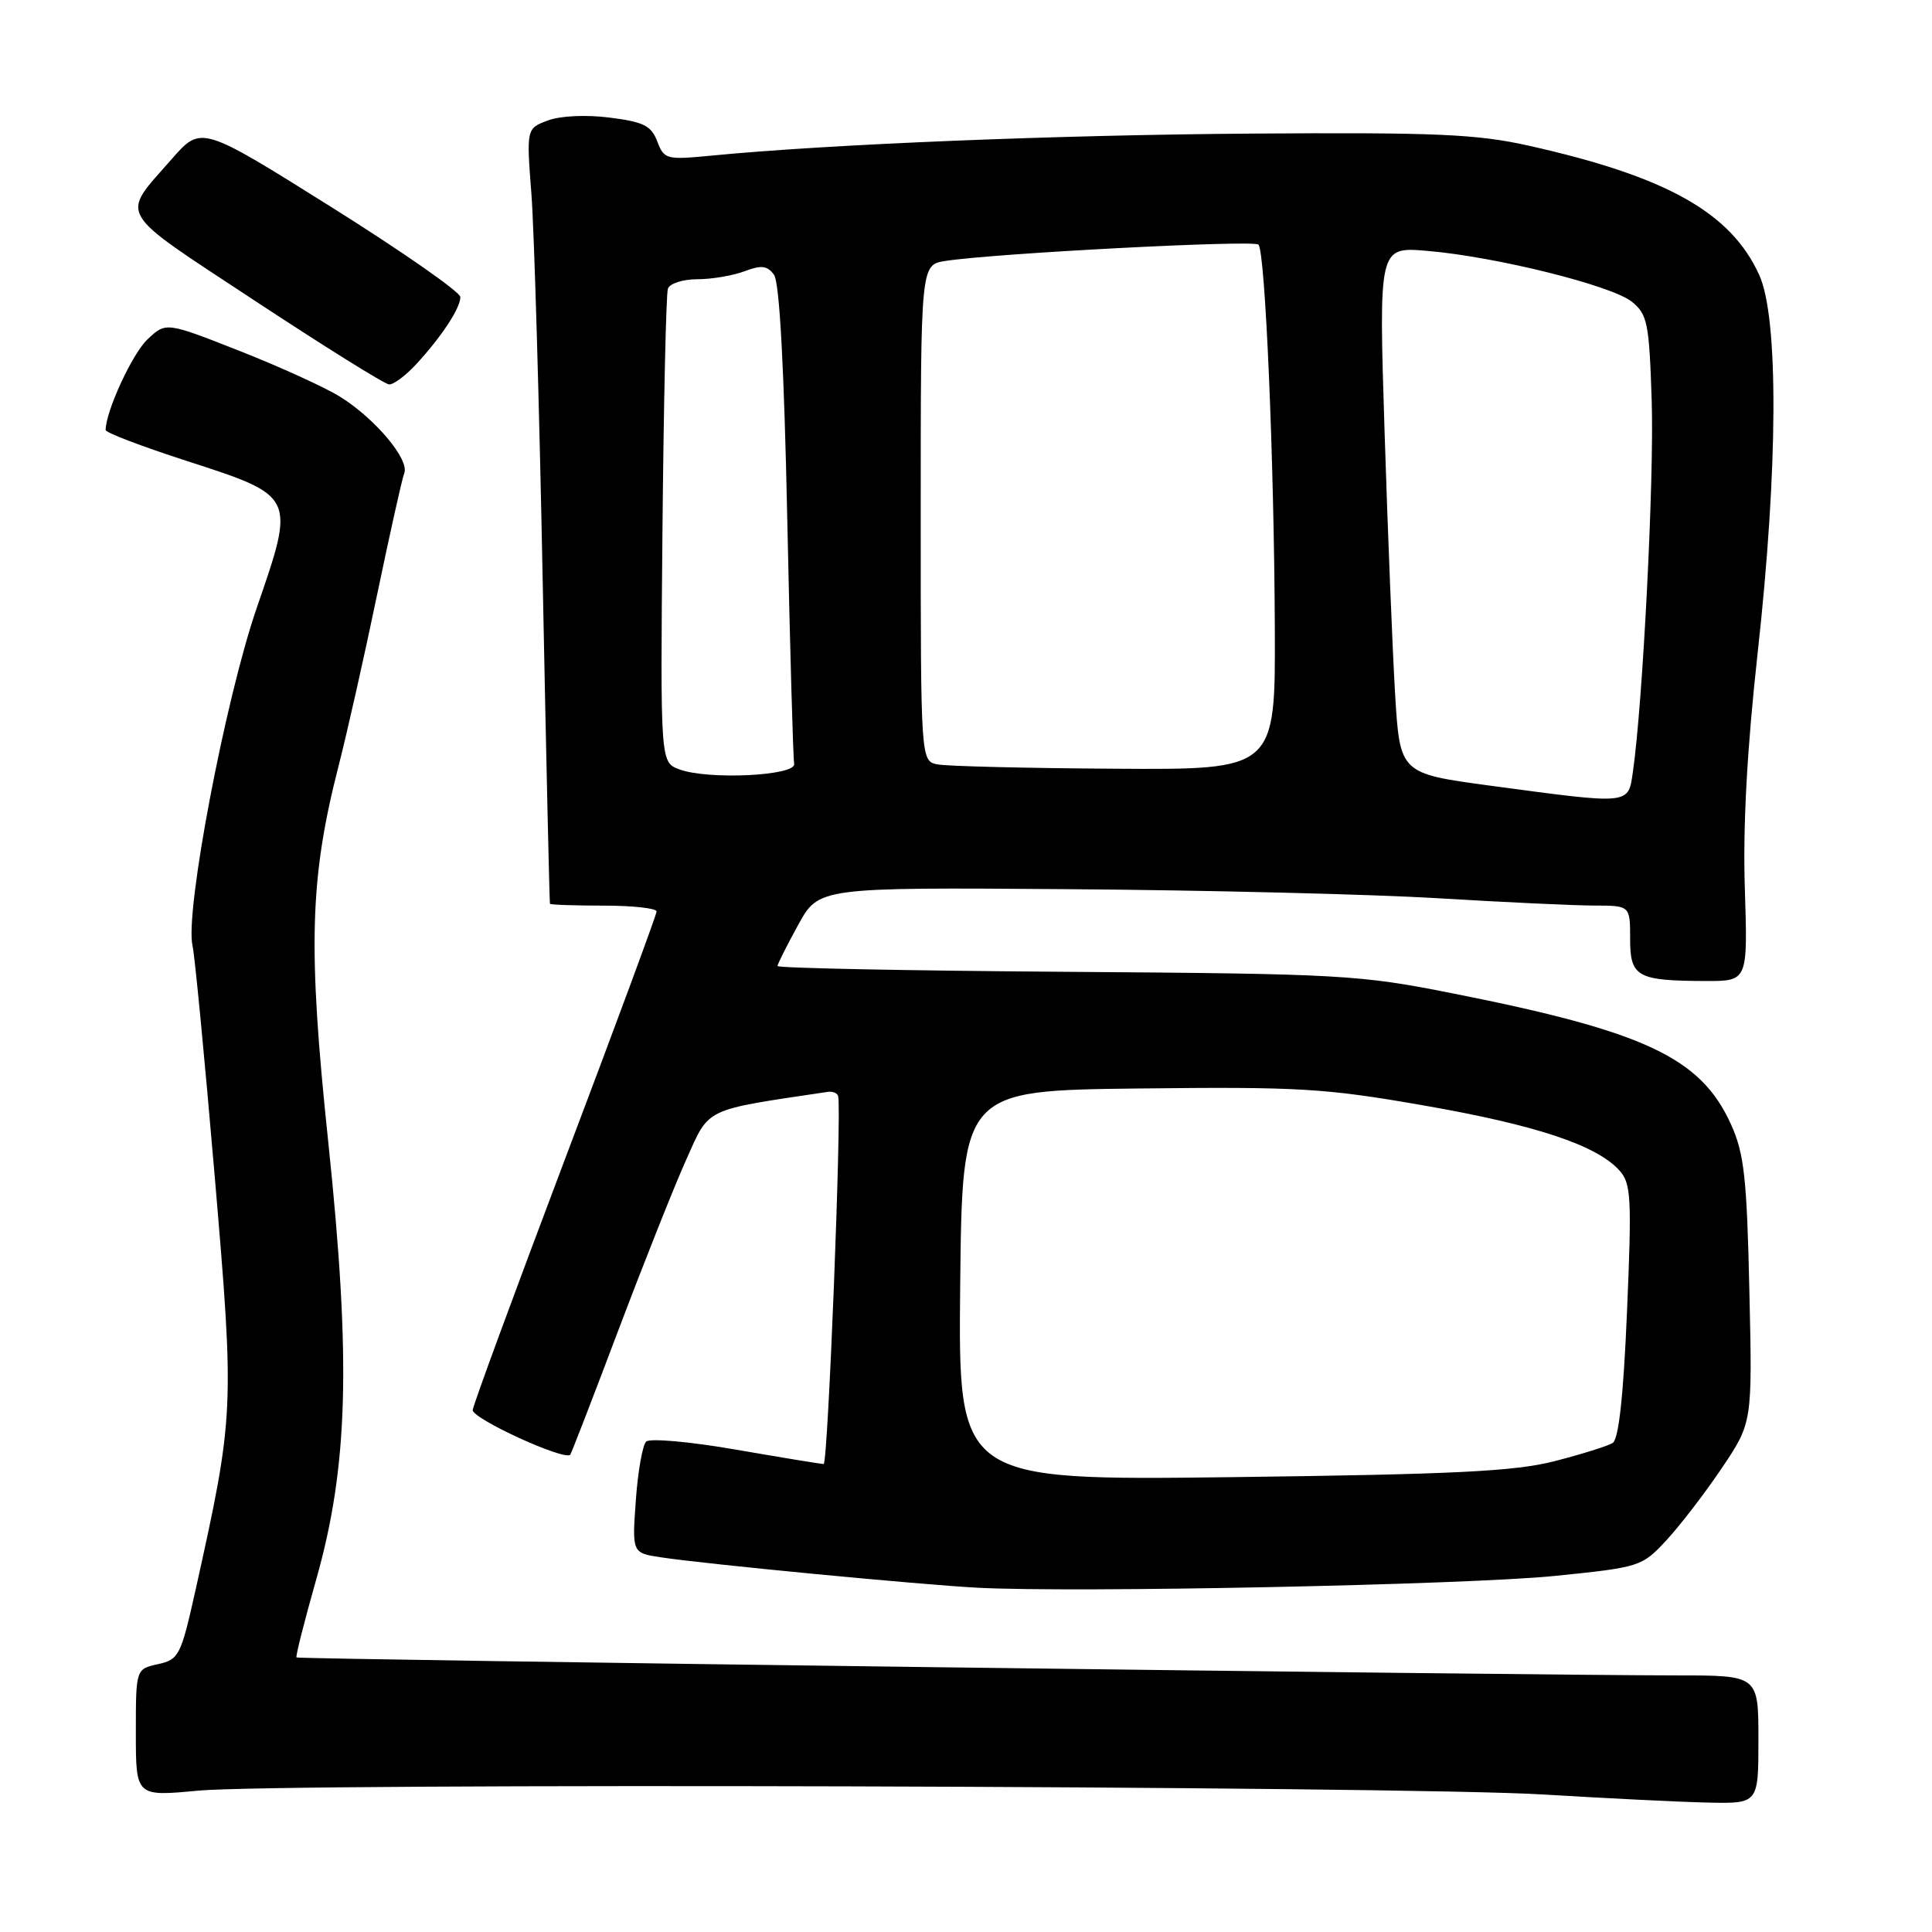 <?xml version="1.0" encoding="UTF-8" standalone="no"?>
<!DOCTYPE svg PUBLIC "-//W3C//DTD SVG 1.1//EN" "http://www.w3.org/Graphics/SVG/1.1/DTD/svg11.dtd" >
<svg xmlns="http://www.w3.org/2000/svg" xmlns:xlink="http://www.w3.org/1999/xlink" version="1.1" viewBox="0 0 256 256">
 <g >
 <path fill="currentColor"
d=" M 233.00 230.50 C 233.00 222.00 233.00 222.00 222.25 222.00 C 202.72 222.00 39.54 219.88 39.29 219.62 C 39.15 219.48 40.31 214.90 41.86 209.43 C 46.15 194.36 46.54 180.38 43.49 151.27 C 40.78 125.53 41.03 116.45 44.86 101.50 C 45.99 97.10 48.29 86.88 49.97 78.79 C 51.66 70.70 53.27 63.45 53.57 62.68 C 54.26 60.88 49.70 55.46 45.08 52.58 C 43.11 51.35 37.11 48.61 31.75 46.50 C 21.99 42.66 21.99 42.66 19.55 44.96 C 17.54 46.84 14.00 54.52 14.00 56.98 C 14.00 57.33 18.79 59.15 24.63 61.04 C 39.22 65.76 39.16 65.65 34.02 80.55 C 29.85 92.64 24.47 120.94 25.51 125.31 C 25.80 126.52 27.12 140.26 28.45 155.86 C 31.09 186.88 31.06 187.47 25.91 210.69 C 23.97 219.39 23.71 219.90 20.93 220.51 C 18.00 221.16 18.00 221.16 18.00 229.60 C 18.00 238.05 18.00 238.05 26.25 237.27 C 37.51 236.22 185.85 236.64 204.50 237.78 C 212.75 238.28 222.54 238.77 226.25 238.85 C 233.00 239.00 233.00 239.00 233.00 230.50 Z  M 206.00 208.82 C 217.31 207.67 217.55 207.60 220.82 204.08 C 222.64 202.11 225.95 197.80 228.17 194.50 C 232.20 188.50 232.20 188.50 231.80 171.00 C 231.47 156.04 231.11 152.84 229.36 148.97 C 225.36 140.15 218.02 136.69 192.50 131.63 C 180.09 129.16 177.75 129.03 141.25 128.77 C 120.21 128.62 103.01 128.28 103.02 128.00 C 103.04 127.72 104.27 125.27 105.77 122.54 C 108.50 117.58 108.50 117.58 141.50 117.82 C 159.65 117.95 181.70 118.49 190.50 119.02 C 199.30 119.55 208.64 119.99 211.25 119.99 C 216.00 120.00 216.00 120.00 216.00 124.38 C 216.00 129.46 216.91 129.96 226.05 129.99 C 231.59 130.00 231.59 130.00 231.20 117.75 C 230.93 109.52 231.49 99.26 232.90 86.50 C 235.61 62.04 235.69 42.12 233.11 36.44 C 229.35 28.16 220.83 23.38 202.50 19.29 C 195.70 17.77 190.22 17.53 166.00 17.70 C 139.87 17.88 109.82 19.11 94.27 20.62 C 88.30 21.20 88.00 21.12 87.09 18.74 C 86.30 16.65 85.27 16.14 80.76 15.58 C 77.62 15.18 74.21 15.35 72.57 15.97 C 69.75 17.04 69.75 17.04 70.42 25.77 C 70.78 30.57 71.46 53.62 71.91 77.00 C 72.37 100.38 72.81 119.61 72.87 119.75 C 72.94 119.89 76.15 120.00 80.00 120.00 C 83.85 120.00 87.00 120.35 87.00 120.77 C 87.00 121.19 81.55 135.93 74.89 153.52 C 68.24 171.11 62.72 186.10 62.64 186.83 C 62.52 187.96 74.78 193.58 75.56 192.76 C 75.69 192.62 78.57 185.19 81.94 176.25 C 85.32 167.31 89.37 157.12 90.95 153.61 C 94.05 146.70 93.14 147.14 109.68 144.68 C 110.34 144.58 110.96 144.84 111.06 145.25 C 111.55 147.18 109.71 194.00 109.14 193.99 C 108.79 193.99 103.55 193.13 97.50 192.08 C 91.45 191.03 86.10 190.55 85.62 191.02 C 85.14 191.48 84.52 194.99 84.25 198.82 C 83.75 205.78 83.75 205.78 87.62 206.36 C 93.76 207.28 121.80 209.97 129.50 210.38 C 142.32 211.07 194.34 210.00 206.00 208.82 Z  M 55.16 48.25 C 58.53 44.59 61.00 40.83 61.00 39.36 C 61.00 38.70 53.27 33.31 43.83 27.39 C 26.66 16.63 26.66 16.63 22.77 21.06 C 15.92 28.89 15.15 27.57 33.77 39.85 C 42.97 45.91 50.98 50.91 51.56 50.94 C 52.15 50.97 53.77 49.76 55.16 48.25 Z  M 127.23 170.34 C 127.50 144.50 127.50 144.50 150.89 144.23 C 172.14 143.99 175.59 144.19 188.72 146.49 C 203.54 149.08 211.55 151.74 214.58 155.09 C 216.13 156.80 216.23 158.68 215.59 173.72 C 215.12 184.92 214.49 190.70 213.69 191.20 C 213.04 191.61 209.57 192.69 206.00 193.61 C 200.71 194.97 192.77 195.36 163.23 195.73 C 126.97 196.17 126.97 196.17 127.23 170.34 Z  M 197.50 104.11 C 185.50 102.49 185.50 102.49 184.86 92.00 C 184.52 86.22 183.88 70.52 183.46 57.10 C 182.69 32.70 182.69 32.70 189.09 33.24 C 198.17 34.00 213.57 37.83 216.24 39.99 C 218.30 41.66 218.53 42.82 218.86 53.16 C 219.19 63.52 217.68 93.18 216.37 102.25 C 215.73 106.67 216.21 106.62 197.50 104.11 Z  M 90.00 101.94 C 87.50 101.00 87.50 101.00 87.78 70.25 C 87.94 53.34 88.26 38.94 88.50 38.25 C 88.74 37.56 90.50 37.00 92.40 37.00 C 94.31 37.00 97.12 36.52 98.66 35.94 C 100.88 35.10 101.67 35.19 102.56 36.41 C 103.29 37.41 103.90 48.66 104.32 68.92 C 104.68 85.97 105.09 100.49 105.23 101.20 C 105.56 102.80 93.80 103.37 90.00 101.94 Z  M 124.25 101.29 C 122.00 100.86 122.00 100.86 122.00 67.98 C 122.00 35.09 122.00 35.09 125.25 34.58 C 131.68 33.57 166.11 31.77 166.75 32.41 C 167.65 33.32 168.83 60.78 168.92 83.25 C 169.00 102.00 169.00 102.00 147.75 101.86 C 136.06 101.79 125.49 101.53 124.25 101.29 Z "/>
</g>
</svg>